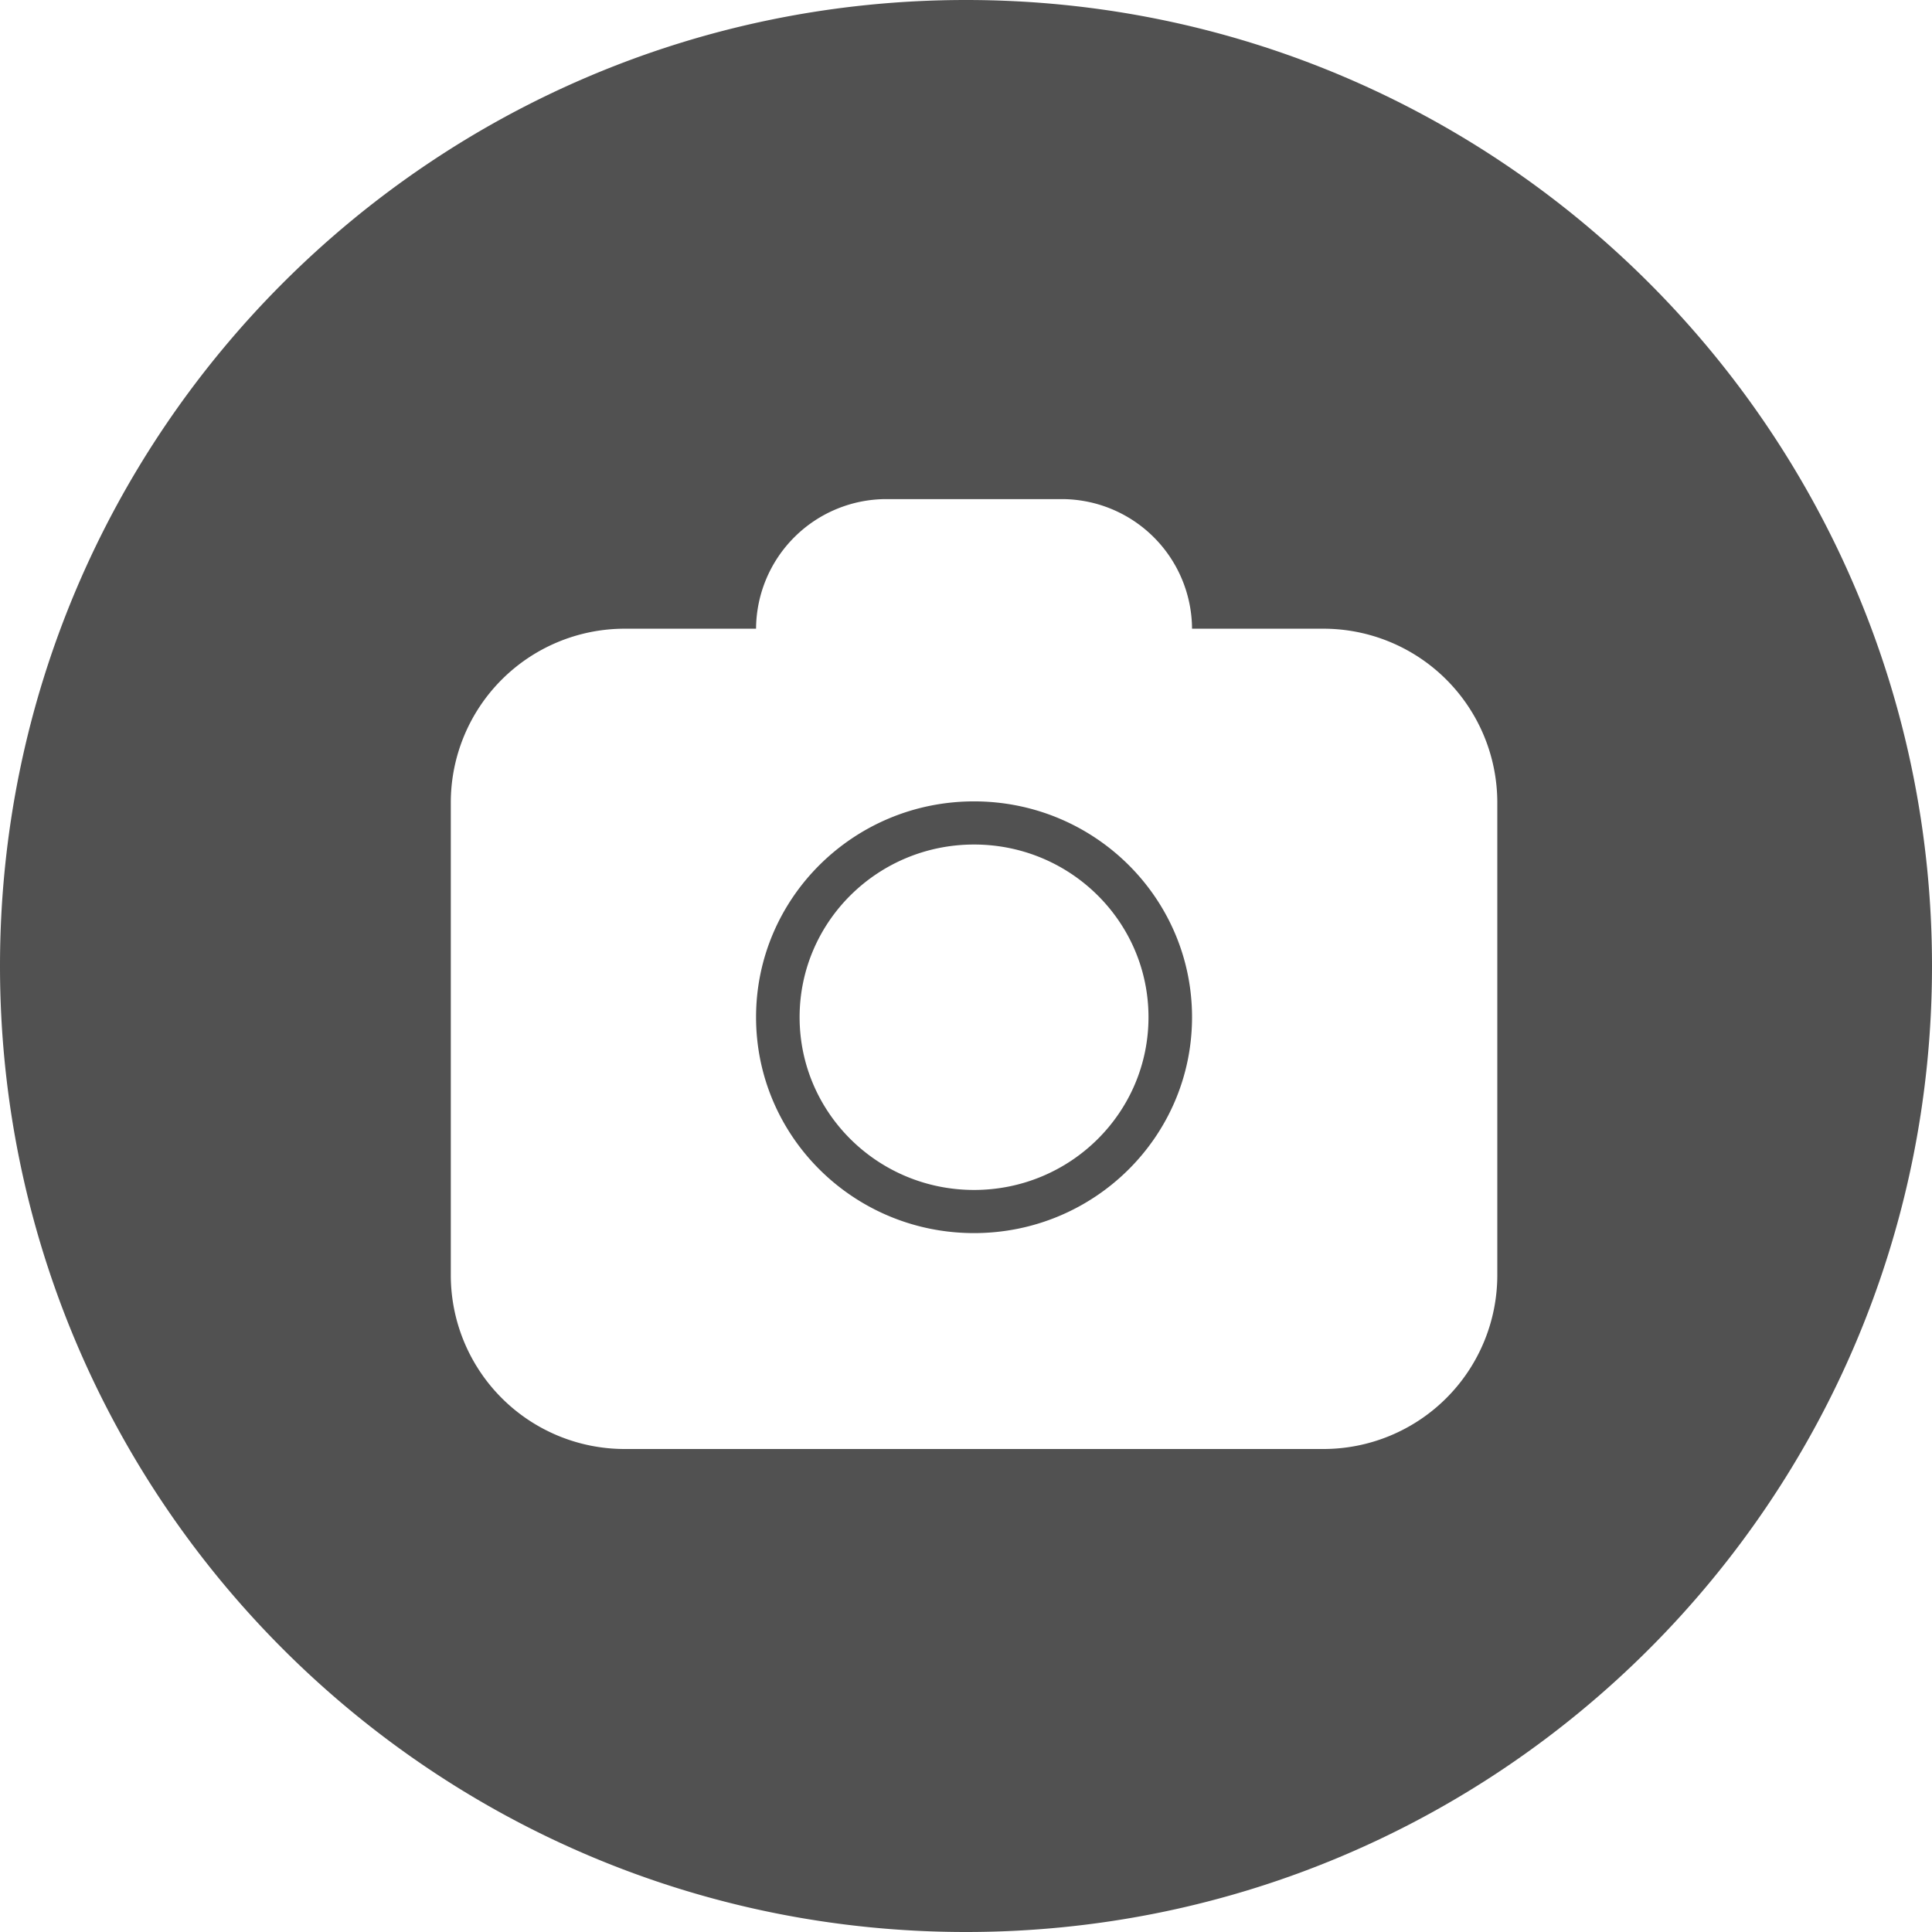 <?xml version="1.0" standalone="no"?><!DOCTYPE svg PUBLIC "-//W3C//DTD SVG 1.1//EN" "http://www.w3.org/Graphics/SVG/1.1/DTD/svg11.dtd"><svg t="1566179073593" class="icon" viewBox="0 0 1024 1024" version="1.1" xmlns="http://www.w3.org/2000/svg" p-id="12236" xmlns:xlink="http://www.w3.org/1999/xlink" width="25" height="25"><defs><style type="text/css"></style></defs><path d="M631.808 333.227a69.12 69.12 0 0 0-69.12-68.693h-92.843a69.12 69.12 0 0 0-69.12 68.693H331.093A92.16 92.16 0 0 0 238.933 425.387v250.453A92.16 92.16 0 0 0 331.093 768h370.347a92.16 92.16 0 0 0 92.16-92.16V425.387a92.16 92.16 0 0 0-92.16-92.16h-69.632zM512 1024C229.248 1024 0 794.752 0 512S229.248 0 512 0s512 229.248 512 512-229.248 512-512 512z m4.267-370.432c-63.829 0-115.541-51.2-115.541-114.432 0-63.147 51.712-114.389 115.541-114.389 63.829 0 115.541 51.2 115.541 114.389s-51.712 114.432-115.541 114.432z m0-22.869c51.072 0 92.459-40.96 92.459-91.563 0-50.56-41.387-91.52-92.459-91.52-51.072 0-92.459 40.96-92.459 91.52s41.387 91.563 92.459 91.563z" p-id="12237" fill="#515151"></path></svg>